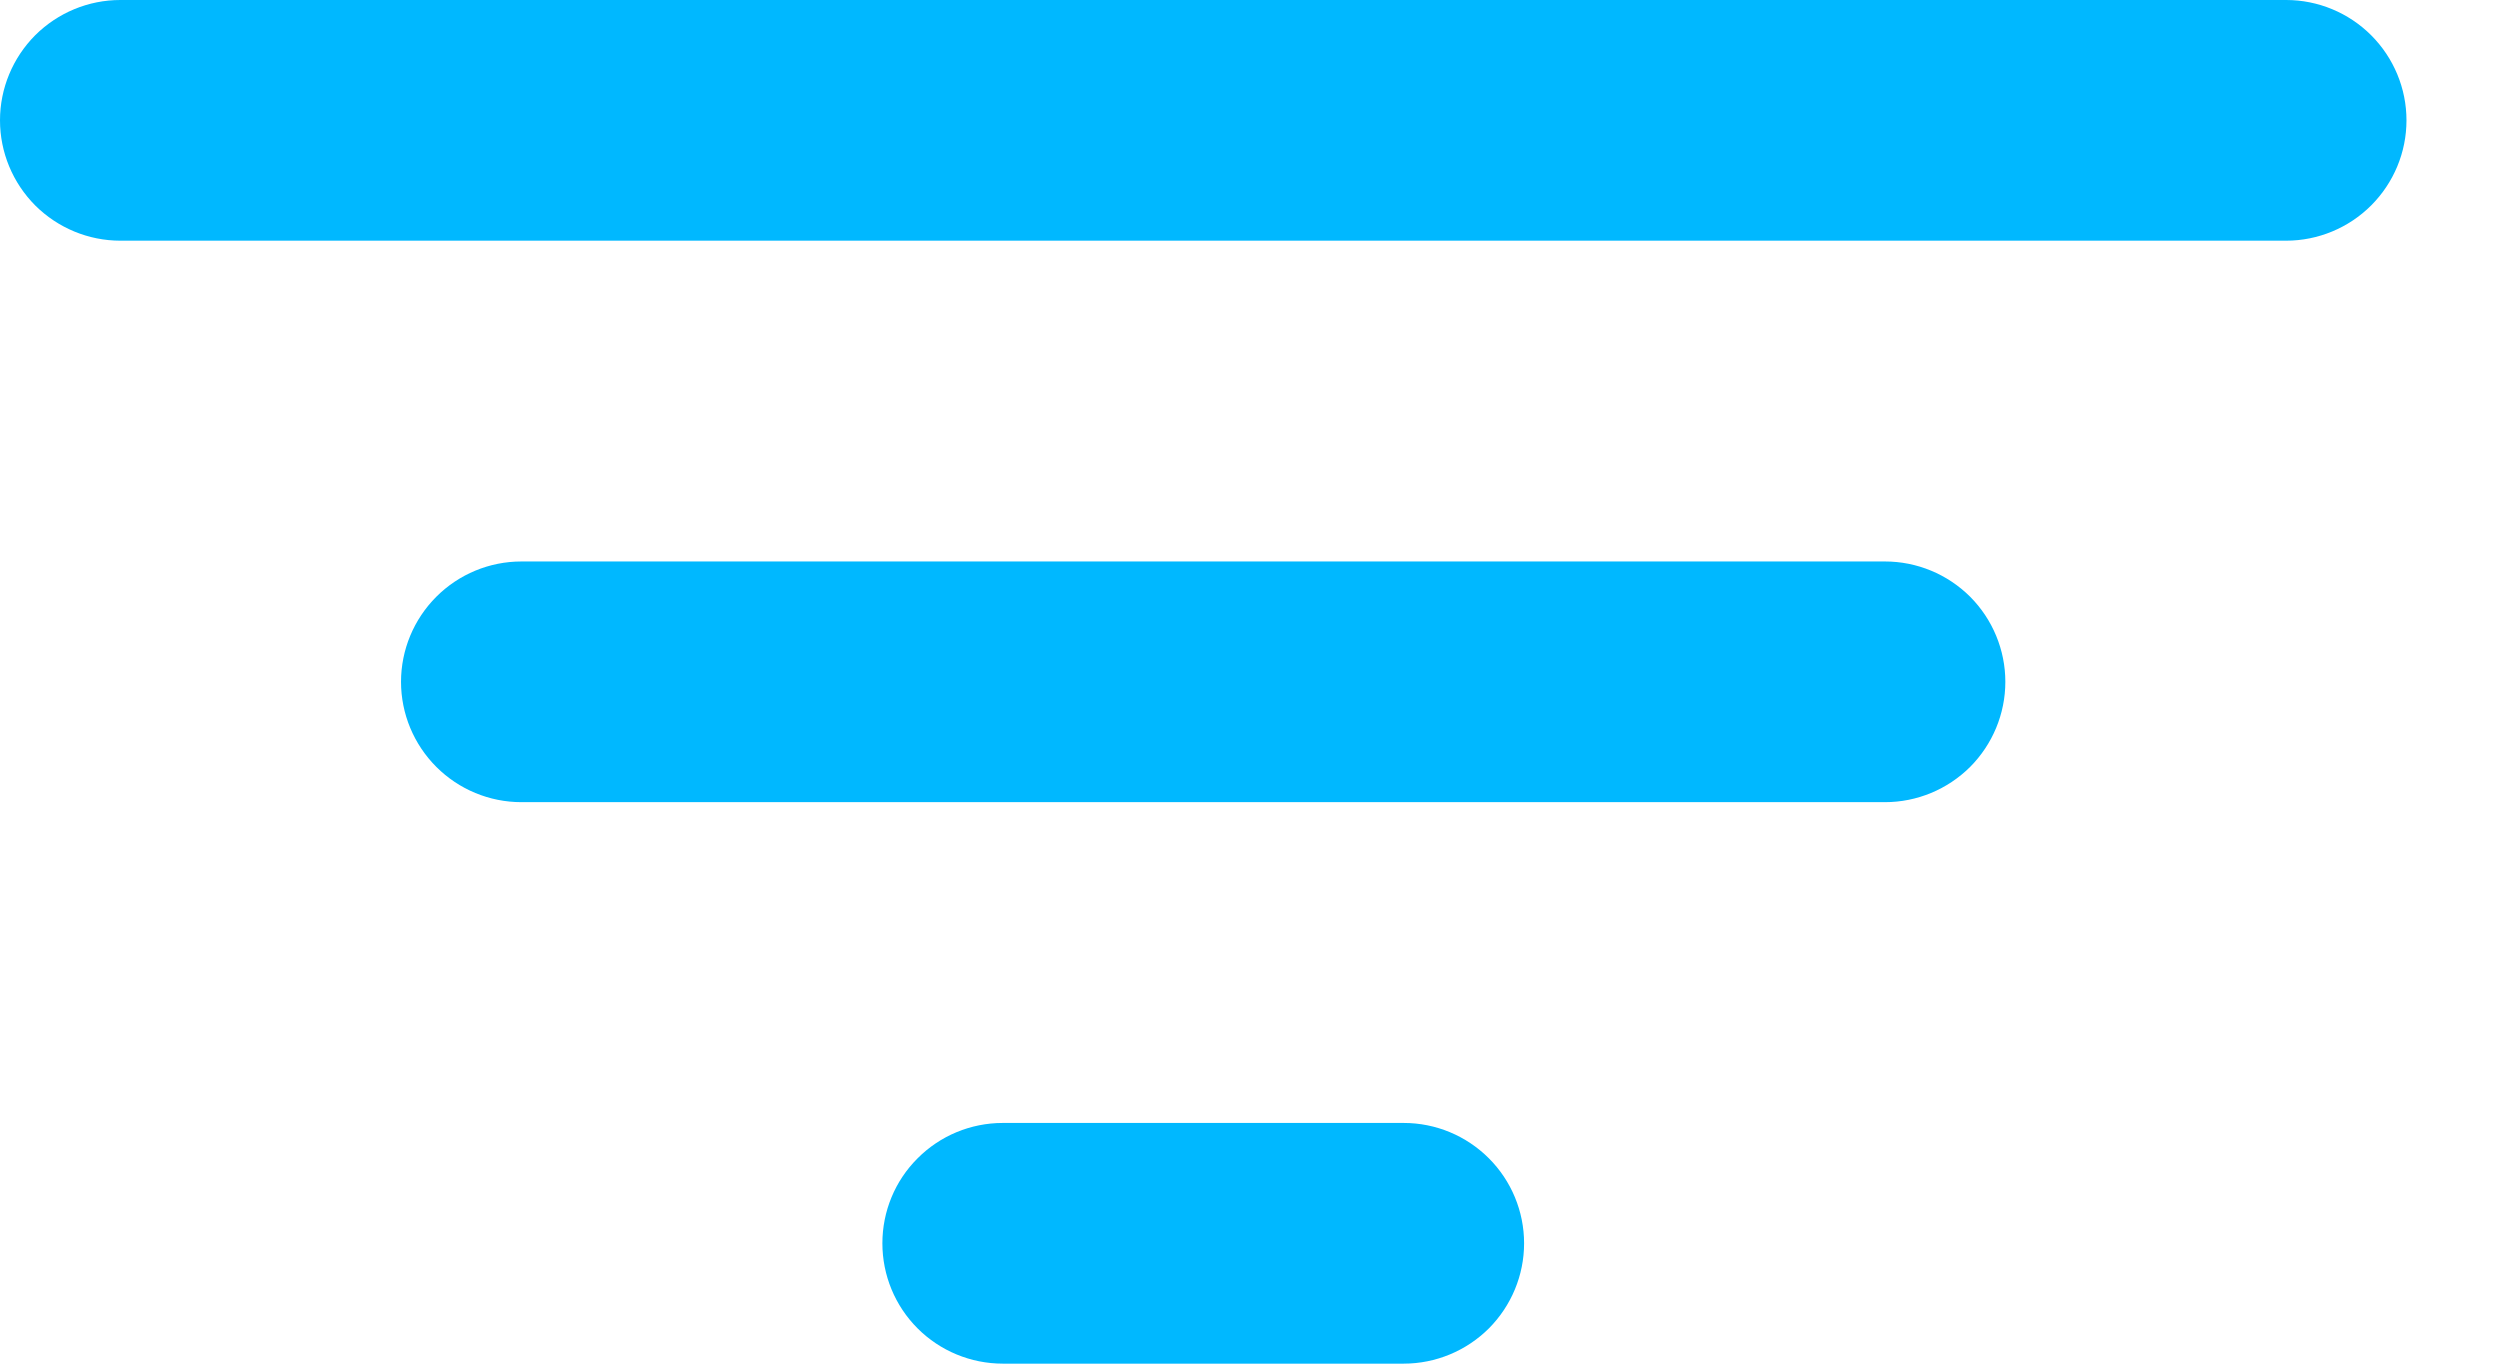 <svg width="22" height="12" viewBox="0 0 22 12" fill="none" xmlns="http://www.w3.org/2000/svg">
<path d="M20.118 2.118H1.059C0.778 2.118 0.509 2.006 0.31 1.808C0.112 1.609 0 1.34 0 1.059C0 0.778 0.112 0.509 0.31 0.31C0.509 0.112 0.778 0 1.059 0H20.118C20.398 0 20.668 0.112 20.866 0.31C21.065 0.509 21.177 0.778 21.177 1.059C21.177 1.34 21.065 1.609 20.866 1.808C20.668 2.006 20.398 2.118 20.118 2.118ZM16.588 7.059H4.588C4.307 7.059 4.038 6.947 3.84 6.749C3.641 6.55 3.529 6.281 3.529 6C3.529 5.719 3.641 5.45 3.84 5.251C4.038 5.053 4.307 4.941 4.588 4.941H16.588C16.869 4.941 17.138 5.053 17.337 5.251C17.535 5.45 17.647 5.719 17.647 6C17.647 6.281 17.535 6.55 17.337 6.749C17.138 6.947 16.869 7.059 16.588 7.059ZM12.353 12H8.824C8.543 12 8.273 11.888 8.075 11.69C7.876 11.491 7.765 11.222 7.765 10.941C7.765 10.66 7.876 10.391 8.075 10.193C8.273 9.994 8.543 9.882 8.824 9.882H12.353C12.634 9.882 12.903 9.994 13.102 10.193C13.3 10.391 13.412 10.66 13.412 10.941C13.412 11.222 13.3 11.491 13.102 11.69C12.903 11.888 12.634 12 12.353 12Z" fill="#00B8FF"/>
</svg>
